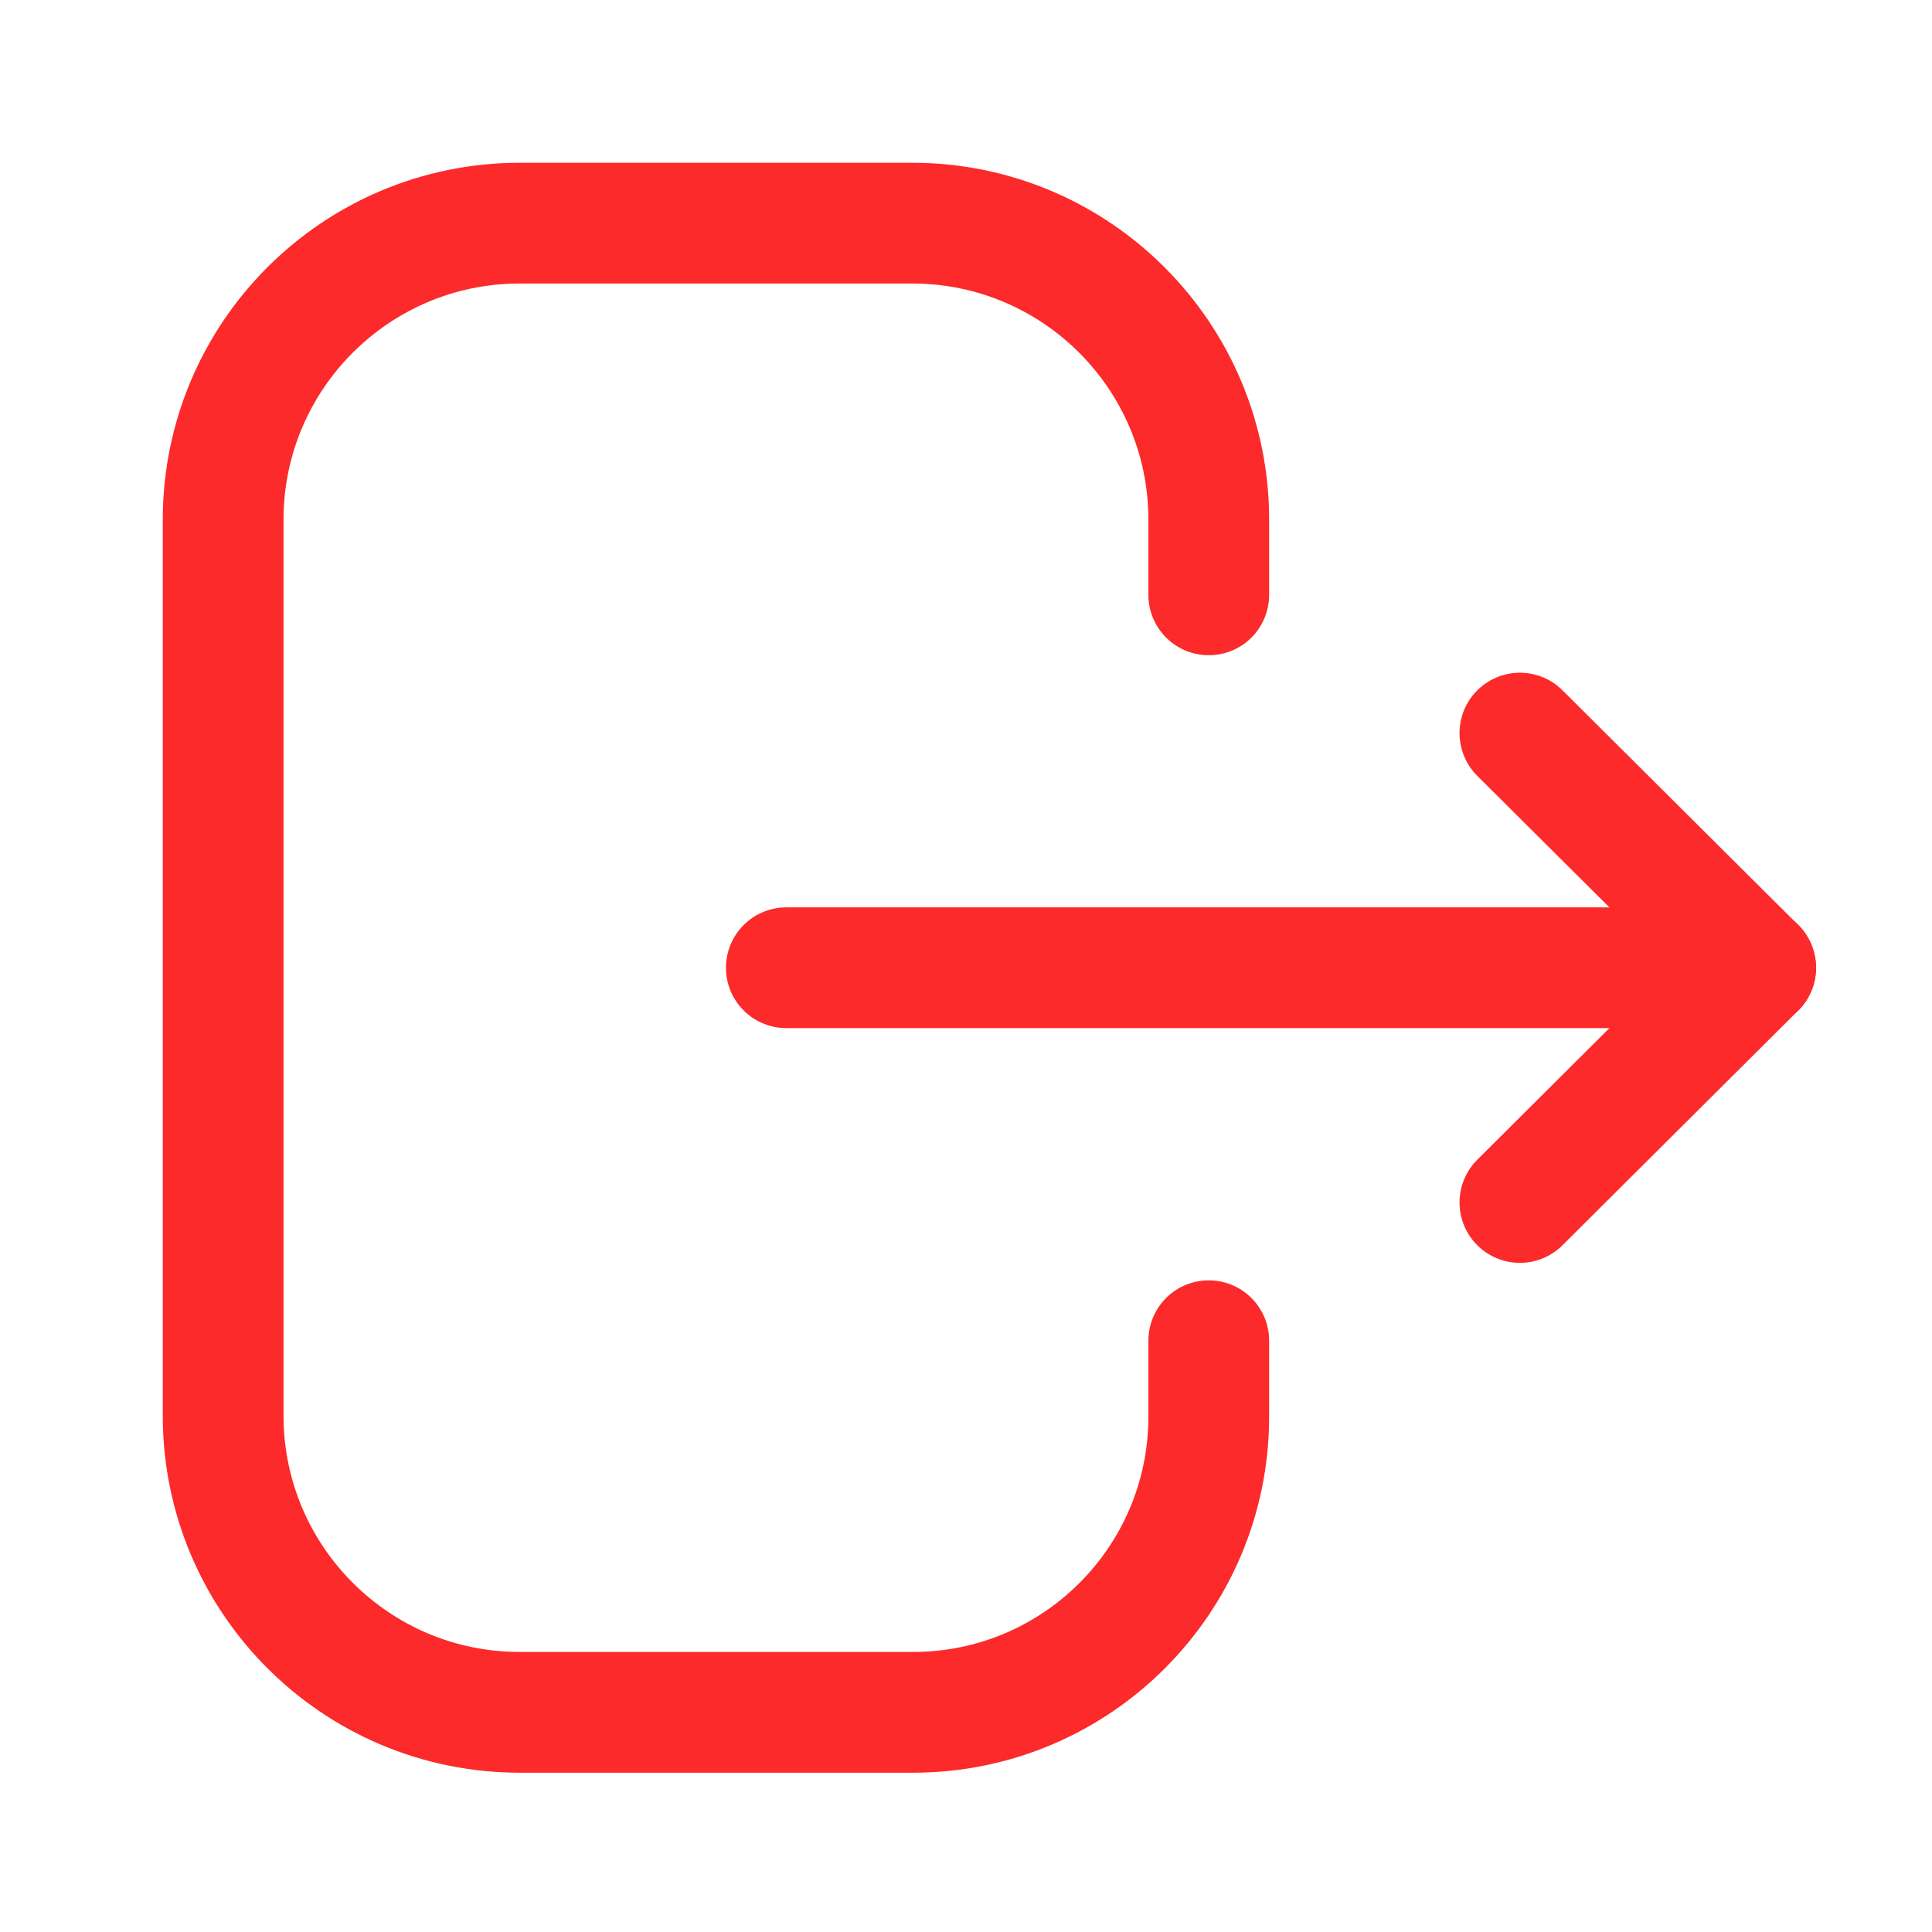 <svg width="20" height="20" viewBox="0 0 20 20" fill="none" xmlns="http://www.w3.org/2000/svg">
<path d="M12.513 6.158V5.38C12.513 3.685 11.138 2.31 9.443 2.31H5.38C3.685 2.31 2.31 3.685 2.31 5.38V14.655C2.31 16.351 3.685 17.726 5.38 17.726H9.451C11.142 17.726 12.513 16.355 12.513 14.665V13.879" stroke="#FC2A2A" stroke-width="1.25" stroke-linecap="round" stroke-linejoin="round"/>
<path d="M18.175 10.018H8.14" stroke="#FC2A2A" stroke-width="1.25" stroke-linecap="round" stroke-linejoin="round"/>
<path d="M15.734 7.589L18.174 10.018L15.734 12.448" stroke="#FC2A2A" stroke-width="1.25" stroke-linecap="round" stroke-linejoin="round"/>
</svg>
